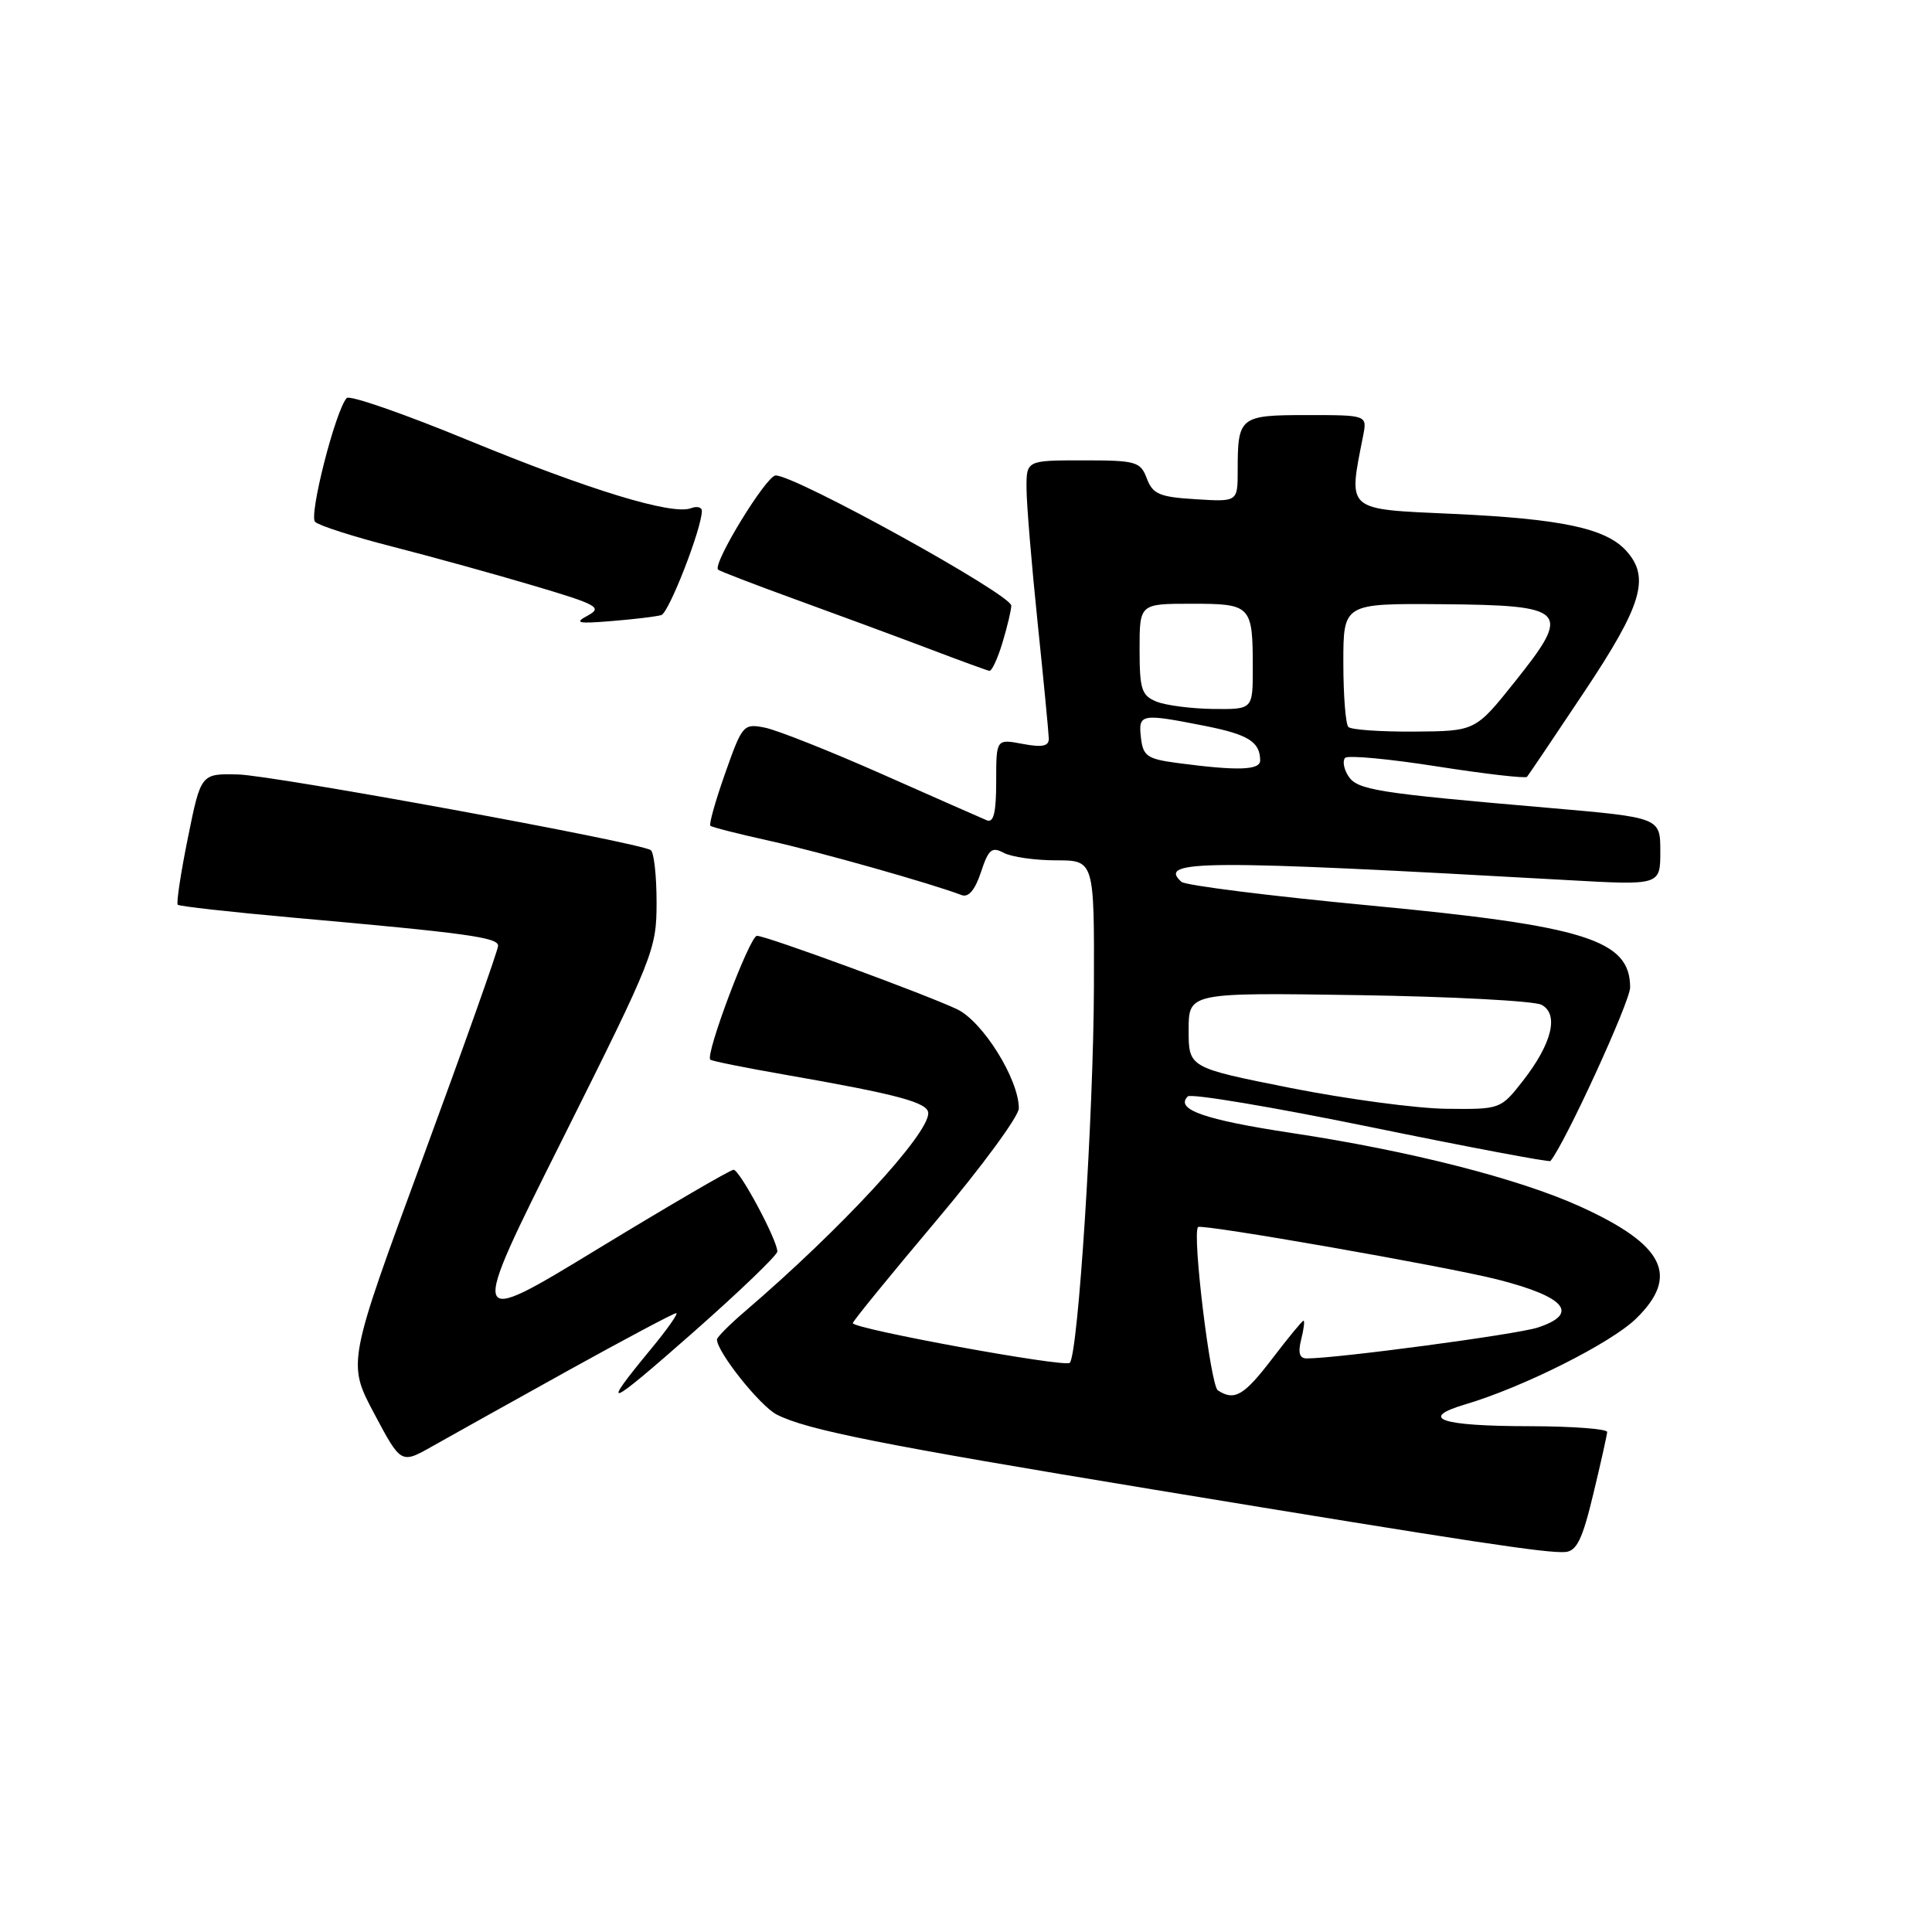 <?xml version="1.0" encoding="UTF-8" standalone="no"?>
<!DOCTYPE svg PUBLIC "-//W3C//DTD SVG 1.1//EN" "http://www.w3.org/Graphics/SVG/1.1/DTD/svg11.dtd" >
<svg xmlns="http://www.w3.org/2000/svg" xmlns:xlink="http://www.w3.org/1999/xlink" version="1.1" viewBox="0 0 256 256">
 <g >
 <path fill="currentColor"
d=" M 211.11 198.00 C 212.11 193.88 212.93 190.16 212.96 189.75 C 212.98 189.34 208.39 188.99 202.75 188.98 C 190.84 188.97 187.86 187.95 194.21 186.07 C 201.80 183.82 213.41 177.99 216.75 174.76 C 222.61 169.08 220.55 164.94 209.38 159.87 C 201.20 156.16 186.79 152.49 171.18 150.13 C 159.56 148.37 155.66 147.00 157.39 145.28 C 157.80 144.87 168.72 146.70 181.65 149.35 C 194.58 152.00 205.29 154.02 205.44 153.84 C 207.36 151.55 216.00 132.72 216.00 130.84 C 216.00 124.54 210.10 122.69 181.50 119.98 C 168.30 118.73 157.07 117.32 156.55 116.85 C 153.29 113.93 159.28 113.90 207.75 116.62 C 220.00 117.31 220.00 117.31 220.00 112.82 C 220.00 108.33 220.00 108.33 205.25 107.05 C 182.27 105.07 179.83 104.68 178.64 102.80 C 178.05 101.86 177.87 100.79 178.24 100.42 C 178.62 100.05 184.11 100.56 190.44 101.56 C 196.78 102.55 202.14 103.17 202.34 102.93 C 202.54 102.69 205.96 97.63 209.92 91.68 C 217.59 80.18 218.68 76.52 215.49 72.99 C 212.79 70.00 206.93 68.75 192.50 68.09 C 178.20 67.44 178.64 67.82 180.62 57.75 C 181.16 55.00 181.16 55.00 173.19 55.00 C 164.26 55.00 164.00 55.21 164.00 62.33 C 164.00 66.50 164.00 66.50 158.44 66.15 C 153.64 65.86 152.75 65.48 151.96 63.40 C 151.11 61.16 150.55 61.00 143.52 61.00 C 136.00 61.00 136.00 61.00 136.02 64.75 C 136.03 66.81 136.69 74.80 137.49 82.50 C 138.29 90.20 138.95 97.11 138.97 97.86 C 138.99 98.88 138.11 99.06 135.50 98.57 C 132.00 97.91 132.00 97.91 132.00 103.56 C 132.00 107.70 131.66 109.07 130.75 108.69 C 130.06 108.40 123.83 105.66 116.91 102.59 C 109.98 99.52 102.99 96.75 101.37 96.42 C 98.51 95.85 98.36 96.02 96.09 102.46 C 94.80 106.10 93.92 109.24 94.13 109.42 C 94.33 109.61 97.88 110.51 102.00 111.42 C 108.58 112.88 123.44 117.08 127.41 118.60 C 128.33 118.96 129.19 117.94 129.98 115.57 C 130.98 112.53 131.42 112.16 133.01 113.01 C 134.03 113.55 137.15 114.00 139.93 114.00 C 145.00 114.00 145.00 114.00 144.95 130.75 C 144.90 147.72 142.86 179.47 141.75 180.58 C 141.11 181.23 113.00 176.08 113.00 175.32 C 113.00 175.07 117.95 169.00 124.00 161.82 C 130.05 154.65 135.00 147.91 135.00 146.86 C 135.00 143.00 130.21 135.33 126.80 133.72 C 122.48 131.69 101.53 124.00 100.30 124.00 C 99.35 124.00 93.41 139.78 94.12 140.41 C 94.33 140.60 98.78 141.49 104.00 142.40 C 119.00 145.02 123.00 146.09 123.00 147.51 C 123.00 150.35 111.41 162.88 98.75 173.73 C 96.69 175.49 95.00 177.19 95.00 177.49 C 95.00 179.14 100.72 186.32 102.93 187.44 C 106.90 189.47 116.71 191.42 153.00 197.40 C 195.15 204.35 205.02 205.84 207.41 205.65 C 208.92 205.53 209.69 203.95 211.11 198.00 Z  M 75.25 181.62 C 82.82 177.43 89.27 174.00 89.60 174.00 C 89.92 174.00 88.42 176.14 86.26 178.75 C 79.42 187.04 80.34 186.68 91.81 176.58 C 97.96 171.16 103.00 166.32 103.00 165.83 C 103.00 164.31 98.01 155.00 97.20 155.00 C 96.78 155.00 88.69 159.72 79.22 165.48 C 62.01 175.96 62.01 175.96 74.51 150.99 C 86.62 126.77 87.00 125.82 87.00 119.57 C 87.00 116.02 86.65 112.90 86.22 112.64 C 84.53 111.59 36.20 102.74 31.56 102.62 C 26.62 102.50 26.62 102.50 24.90 111.00 C 23.95 115.67 23.35 119.67 23.55 119.88 C 23.76 120.09 30.58 120.85 38.71 121.58 C 61.86 123.64 66.00 124.21 66.00 125.32 C 66.00 125.89 61.50 138.56 56.01 153.48 C 46.02 180.60 46.02 180.60 49.58 187.30 C 53.14 194.00 53.14 194.00 57.32 191.62 C 59.62 190.32 67.69 185.82 75.25 181.62 Z  M 132.84 85.13 C 133.48 83.01 134.00 80.81 134.00 80.25 C 134.00 78.78 105.44 63.00 102.78 63.00 C 101.55 63.00 94.38 74.71 95.15 75.48 C 95.34 75.67 100.00 77.46 105.50 79.46 C 111.00 81.46 118.88 84.37 123.00 85.93 C 127.12 87.50 130.77 88.83 131.09 88.89 C 131.42 88.95 132.20 87.26 132.84 85.13 Z  M 87.63 81.50 C 88.64 81.19 93.00 69.99 93.00 67.70 C 93.00 67.20 92.35 67.04 91.56 67.34 C 89.07 68.29 78.10 64.94 62.06 58.34 C 53.57 54.84 46.32 52.32 45.94 52.74 C 44.45 54.40 40.90 68.30 41.75 69.15 C 42.24 69.64 46.89 71.13 52.07 72.45 C 57.26 73.78 65.68 76.11 70.79 77.63 C 79.15 80.11 79.86 80.50 77.89 81.56 C 76.03 82.55 76.53 82.67 81.10 82.29 C 84.07 82.05 87.01 81.69 87.63 81.50 Z  M 161.37 184.23 C 160.39 183.59 157.94 163.40 158.75 162.59 C 159.21 162.13 191.62 167.81 198.43 169.54 C 207.47 171.84 209.34 174.08 203.75 175.91 C 200.97 176.82 177.18 180.00 173.15 180.00 C 172.19 180.00 171.97 179.25 172.41 177.50 C 172.76 176.12 172.90 175.00 172.72 175.00 C 172.55 175.00 170.70 177.25 168.60 180.00 C 164.83 184.94 163.58 185.67 161.37 184.23 Z  M 171.00 144.16 C 157.50 141.47 157.50 141.47 157.50 136.49 C 157.50 131.52 157.50 131.52 180.00 131.86 C 192.38 132.05 203.29 132.63 204.26 133.14 C 206.61 134.39 205.64 138.30 201.77 143.25 C 198.85 146.98 198.79 147.00 191.67 146.92 C 187.72 146.88 178.43 145.63 171.00 144.16 Z  M 156.00 101.10 C 152.01 100.57 151.46 100.19 151.18 97.75 C 150.82 94.57 151.16 94.51 159.58 96.17 C 165.40 97.32 166.95 98.28 166.98 100.75 C 167.00 102.07 163.99 102.16 156.00 101.10 Z  M 178.67 96.33 C 178.30 95.97 178.00 92.13 178.00 87.81 C 178.00 79.96 178.00 79.96 191.01 80.06 C 207.72 80.20 208.32 80.83 200.73 90.33 C 195.50 96.88 195.50 96.88 187.42 96.94 C 182.97 96.97 179.03 96.70 178.67 96.33 Z  M 153.25 92.97 C 151.27 92.17 151.00 91.35 151.00 86.03 C 151.00 80.00 151.00 80.00 157.89 80.00 C 165.81 80.00 166.00 80.20 166.00 88.58 C 166.00 94.00 166.00 94.00 160.75 93.94 C 157.86 93.90 154.49 93.47 153.25 92.97 Z "/>
</g>
</svg>